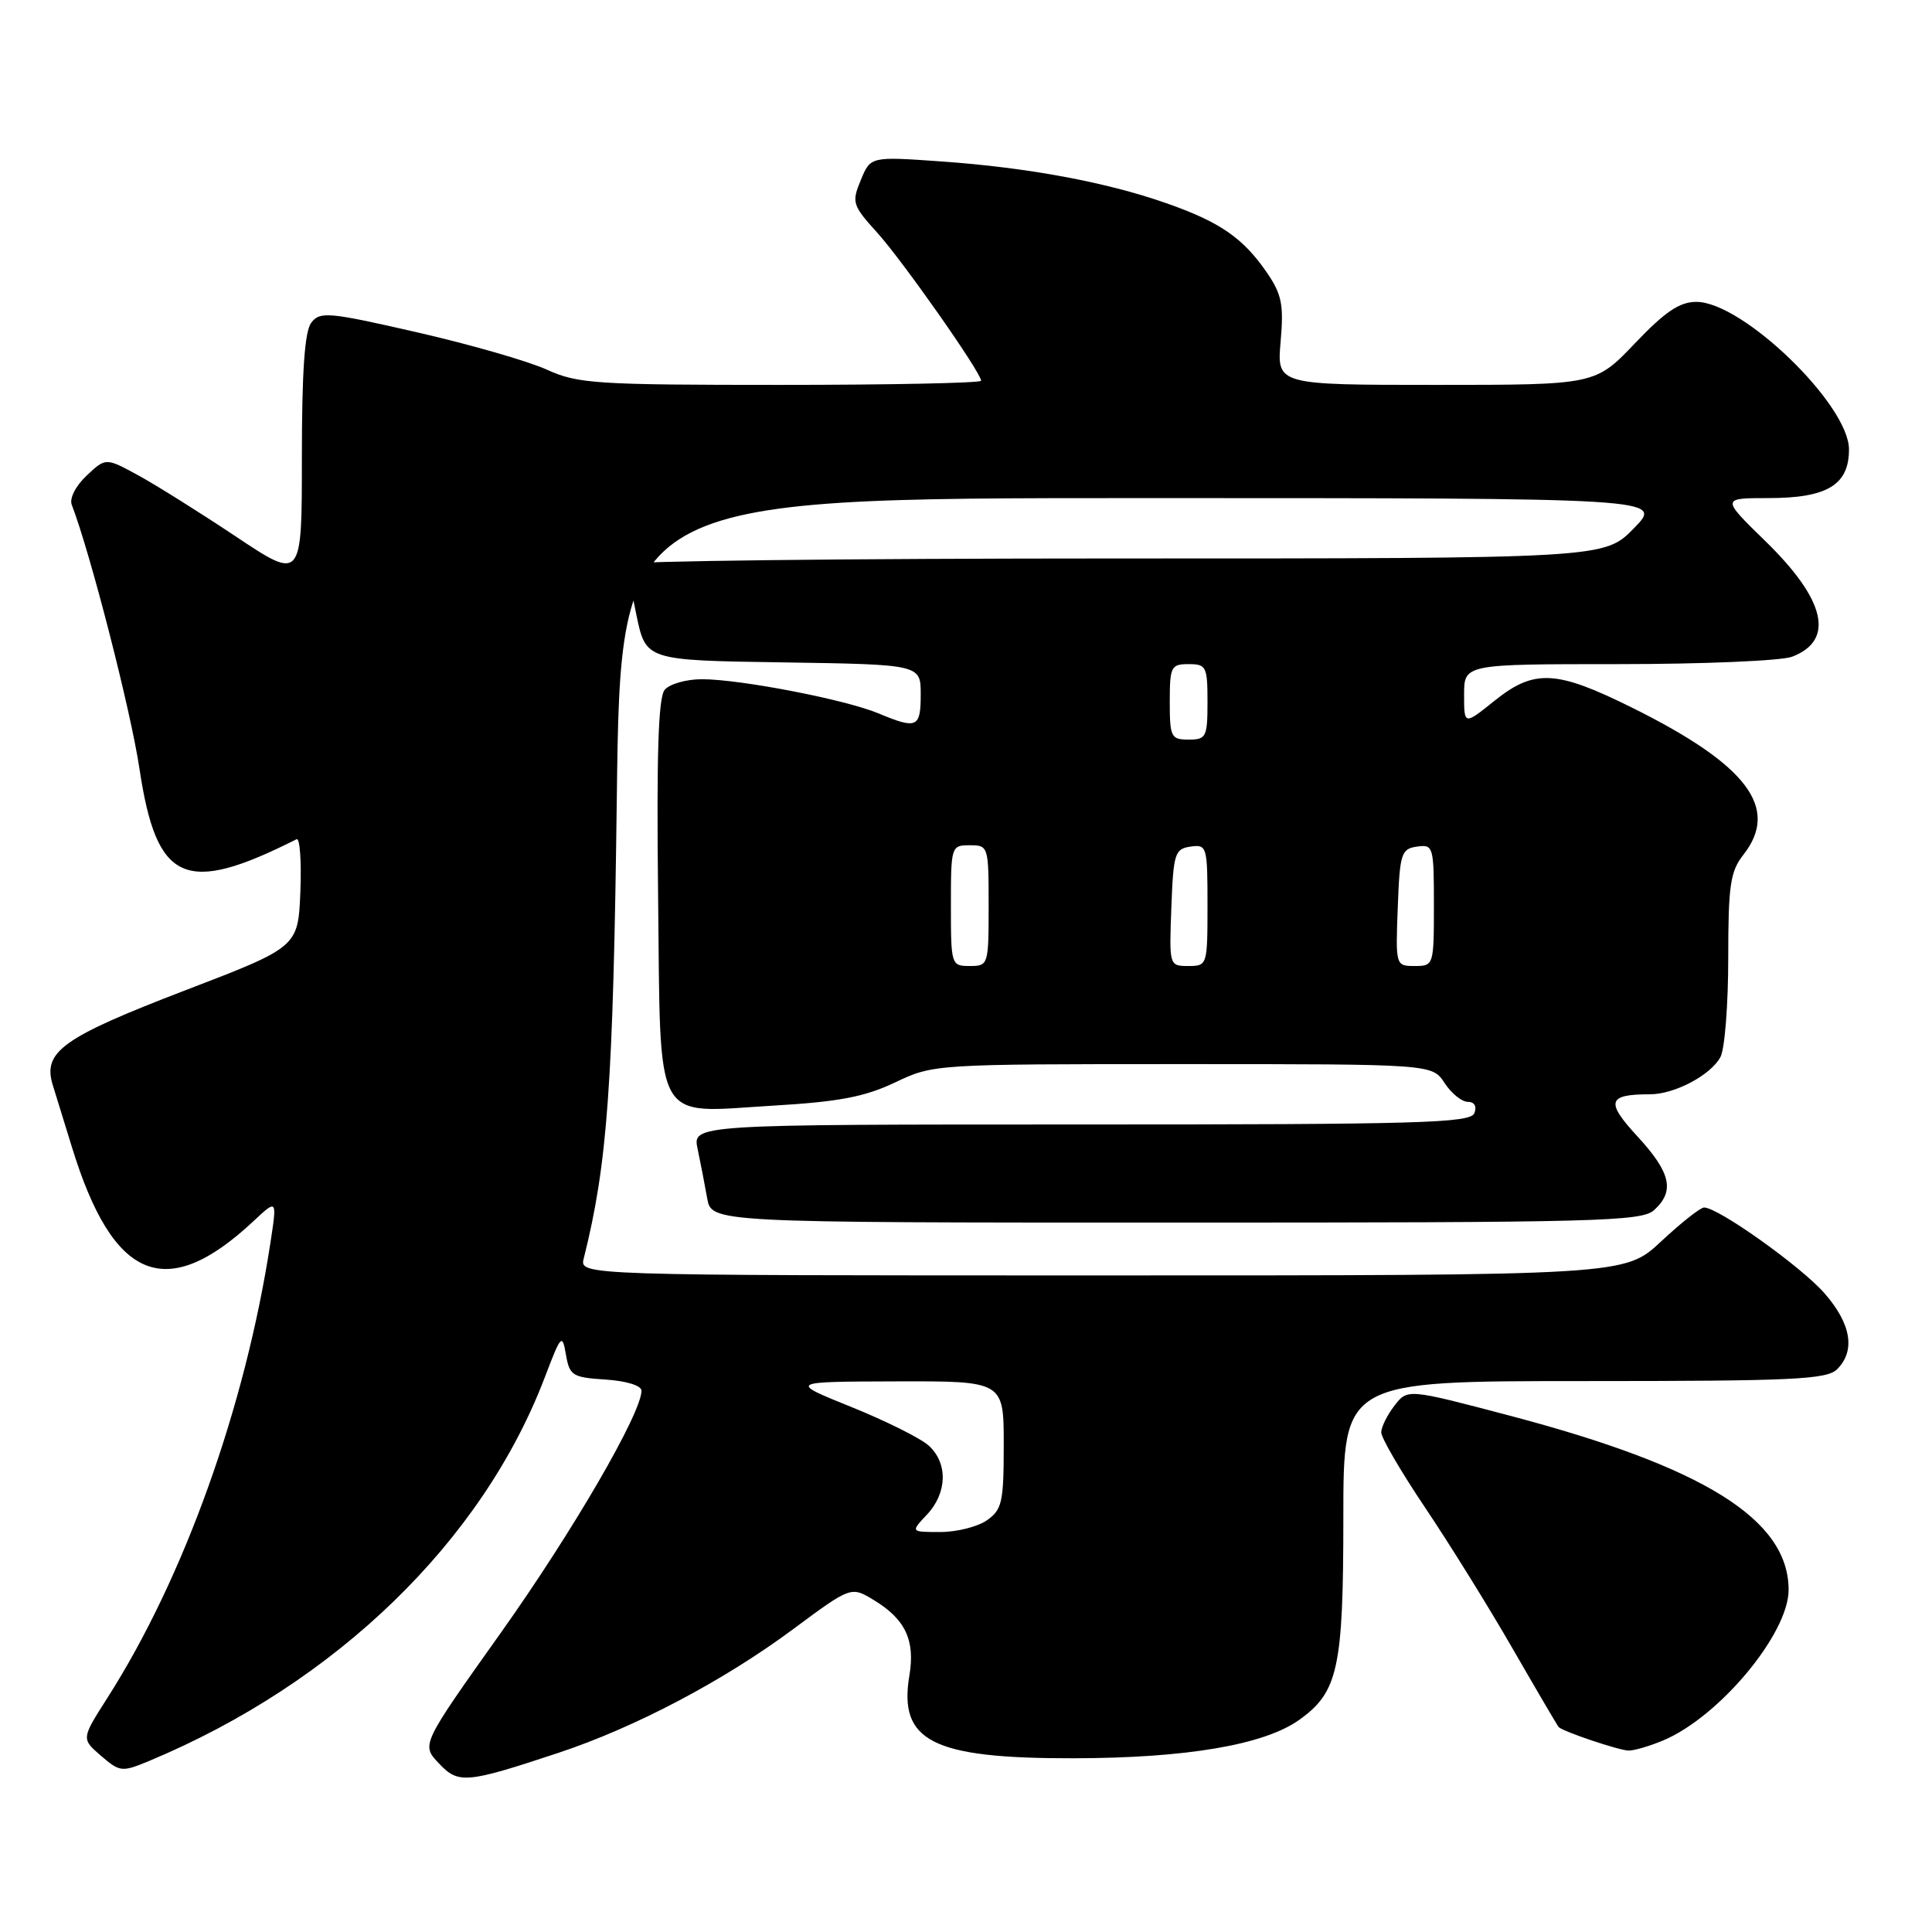 <?xml version="1.0" encoding="UTF-8" standalone="no"?>
<!DOCTYPE svg PUBLIC "-//W3C//DTD SVG 1.1//EN" "http://www.w3.org/Graphics/SVG/1.1/DTD/svg11.dtd" >
<svg xmlns="http://www.w3.org/2000/svg" xmlns:xlink="http://www.w3.org/1999/xlink" version="1.1" viewBox="0 0 256 256">
 <g >
 <path fill="currentColor"
d=" M 74.00 232.26 C 84.13 228.90 95.84 222.74 105.10 215.87 C 112.77 210.18 112.77 210.18 115.82 212.04 C 119.97 214.56 121.28 217.36 120.50 222.00 C 119.03 230.73 123.53 233.01 142.22 232.98 C 157.17 232.96 167.50 231.21 172.14 227.90 C 177.31 224.22 178.00 221.07 178.00 201.03 C 178.00 183.00 178.00 183.00 209.93 183.00 C 237.62 183.00 242.07 182.79 243.43 181.43 C 245.89 178.97 245.29 175.40 241.75 171.36 C 238.65 167.82 227.67 160.00 225.80 160.00 C 225.31 160.00 222.75 162.03 220.10 164.50 C 215.29 169.00 215.29 169.00 146.04 169.00 C 76.78 169.00 76.78 169.00 77.35 166.75 C 80.50 154.17 81.25 143.81 81.73 105.75 C 82.23 66.00 82.23 66.00 151.32 66.00 C 220.41 66.00 220.41 66.00 216.50 70.00 C 212.59 74.00 212.59 74.00 147.80 74.00 C 112.16 74.00 83.02 74.34 83.04 74.75 C 83.07 75.16 83.65 78.20 84.33 81.50 C 85.58 87.50 85.58 87.50 103.79 87.77 C 122.00 88.05 122.00 88.05 122.00 92.02 C 122.00 96.43 121.51 96.66 116.41 94.53 C 112.05 92.70 98.07 90.00 93.01 90.00 C 90.94 90.00 88.72 90.63 88.07 91.41 C 87.23 92.43 86.99 99.96 87.20 118.49 C 87.56 149.67 86.35 147.45 102.50 146.50 C 111.16 145.99 114.58 145.34 118.60 143.43 C 123.68 141.01 123.82 141.00 156.73 141.00 C 189.77 141.00 189.77 141.00 191.41 143.50 C 192.31 144.88 193.70 146.00 194.49 146.00 C 195.37 146.00 195.71 146.59 195.36 147.50 C 194.86 148.81 188.14 149.00 143.27 149.00 C 91.75 149.00 91.75 149.00 92.44 152.25 C 92.82 154.04 93.38 156.96 93.70 158.75 C 94.26 162.00 94.26 162.00 155.80 162.00 C 211.66 162.00 217.51 161.85 219.17 160.35 C 221.95 157.83 221.40 155.39 216.98 150.59 C 212.72 145.97 213.00 145.00 218.63 145.00 C 221.89 145.00 226.68 142.46 227.97 140.06 C 228.54 139.00 229.00 133.11 229.00 126.97 C 229.00 117.33 229.27 115.47 231.00 113.27 C 235.87 107.08 231.54 101.35 216.24 93.76 C 206.18 88.77 203.29 88.63 198.00 92.88 C 194.00 96.09 194.00 96.09 194.00 92.05 C 194.00 88.00 194.00 88.00 214.43 88.00 C 225.67 88.00 236.04 87.56 237.46 87.02 C 243.14 84.85 241.92 79.51 233.97 71.75 C 228.07 66.00 228.07 66.00 234.31 66.00 C 242.12 66.00 245.00 64.26 245.00 59.55 C 245.00 53.63 230.91 40.00 224.78 40.00 C 222.55 40.00 220.64 41.29 216.63 45.50 C 211.38 51.00 211.38 51.00 190.29 51.00 C 169.19 51.00 169.19 51.00 169.69 45.25 C 170.12 40.36 169.84 38.99 167.85 36.09 C 164.69 31.51 161.63 29.40 154.50 26.91 C 146.54 24.12 136.12 22.19 124.70 21.39 C 115.35 20.73 115.35 20.73 114.06 23.86 C 112.83 26.83 112.94 27.19 116.27 30.87 C 119.68 34.66 130.00 49.37 130.00 50.45 C 130.00 50.75 118.05 51.00 103.45 51.00 C 78.90 51.00 76.55 50.85 72.44 48.97 C 69.99 47.86 62.26 45.63 55.25 44.03 C 43.55 41.35 42.40 41.25 41.25 42.75 C 40.37 43.90 40.00 49.17 40.00 60.65 C 40.00 76.92 40.00 76.92 31.25 71.09 C 26.44 67.88 20.59 64.22 18.26 62.95 C 14.01 60.64 14.01 60.64 11.48 63.02 C 10.02 64.39 9.18 66.04 9.51 66.89 C 11.99 73.35 17.32 94.12 18.48 101.86 C 20.75 116.98 24.50 118.66 39.30 111.20 C 39.73 110.98 39.96 114.11 39.80 118.15 C 39.50 125.49 39.50 125.49 24.50 131.24 C 8.28 137.47 5.63 139.36 6.99 143.77 C 7.46 145.27 8.60 148.97 9.53 152.00 C 14.99 169.77 22.02 172.63 33.61 161.79 C 36.72 158.88 36.72 158.88 35.83 164.69 C 32.50 186.43 24.39 209.06 14.25 224.95 C 10.77 230.40 10.77 230.40 13.38 232.65 C 15.89 234.81 16.15 234.83 19.75 233.34 C 44.54 223.00 63.91 204.23 72.19 182.50 C 74.35 176.83 74.50 176.66 74.99 179.50 C 75.47 182.28 75.85 182.52 80.26 182.80 C 83.00 182.98 85.00 183.60 85.00 184.27 C 85.00 187.26 75.90 202.93 66.37 216.34 C 55.82 231.18 55.82 231.18 58.12 233.62 C 60.74 236.41 61.71 236.33 74.00 232.26 Z  M 220.35 230.63 C 227.79 227.52 237.00 216.48 237.00 210.67 C 237.00 201.35 225.82 194.37 200.00 187.57 C 186.50 184.01 186.50 184.01 184.77 186.26 C 183.82 187.49 183.03 189.08 183.02 189.79 C 183.01 190.50 185.63 195.00 188.85 199.79 C 192.07 204.58 197.30 213.00 200.46 218.50 C 203.63 224.00 206.36 228.65 206.53 228.84 C 207.08 229.43 214.44 231.91 215.78 231.96 C 216.49 231.98 218.55 231.38 220.35 230.63 Z  M 122.83 200.69 C 125.53 197.81 125.62 193.87 123.05 191.54 C 121.97 190.57 117.36 188.27 112.80 186.43 C 104.50 183.08 104.50 183.08 118.75 183.04 C 133.00 183.00 133.00 183.00 133.00 191.44 C 133.00 199.03 132.78 200.04 130.78 201.44 C 129.56 202.30 126.78 203.00 124.60 203.00 C 120.65 203.00 120.65 203.00 122.83 200.69 Z  M 126.00 120.00 C 126.00 112.13 126.04 112.00 128.50 112.00 C 130.96 112.00 131.00 112.13 131.00 120.00 C 131.00 127.87 130.96 128.00 128.50 128.00 C 126.04 128.00 126.00 127.87 126.00 120.00 Z  M 155.21 120.25 C 155.48 113.08 155.67 112.48 157.75 112.18 C 159.92 111.87 160.00 112.13 160.00 119.93 C 160.00 127.91 159.97 128.00 157.46 128.00 C 154.93 128.00 154.92 127.96 155.21 120.25 Z  M 185.21 120.25 C 185.48 113.08 185.67 112.48 187.75 112.18 C 189.92 111.87 190.00 112.13 190.00 119.93 C 190.00 127.91 189.97 128.00 187.46 128.00 C 184.93 128.00 184.92 127.96 185.21 120.25 Z  M 155.00 93.00 C 155.00 88.33 155.17 88.00 157.50 88.00 C 159.83 88.00 160.00 88.33 160.00 93.00 C 160.00 97.67 159.83 98.00 157.50 98.00 C 155.17 98.00 155.00 97.67 155.00 93.00 Z "/>
</g>
</svg>